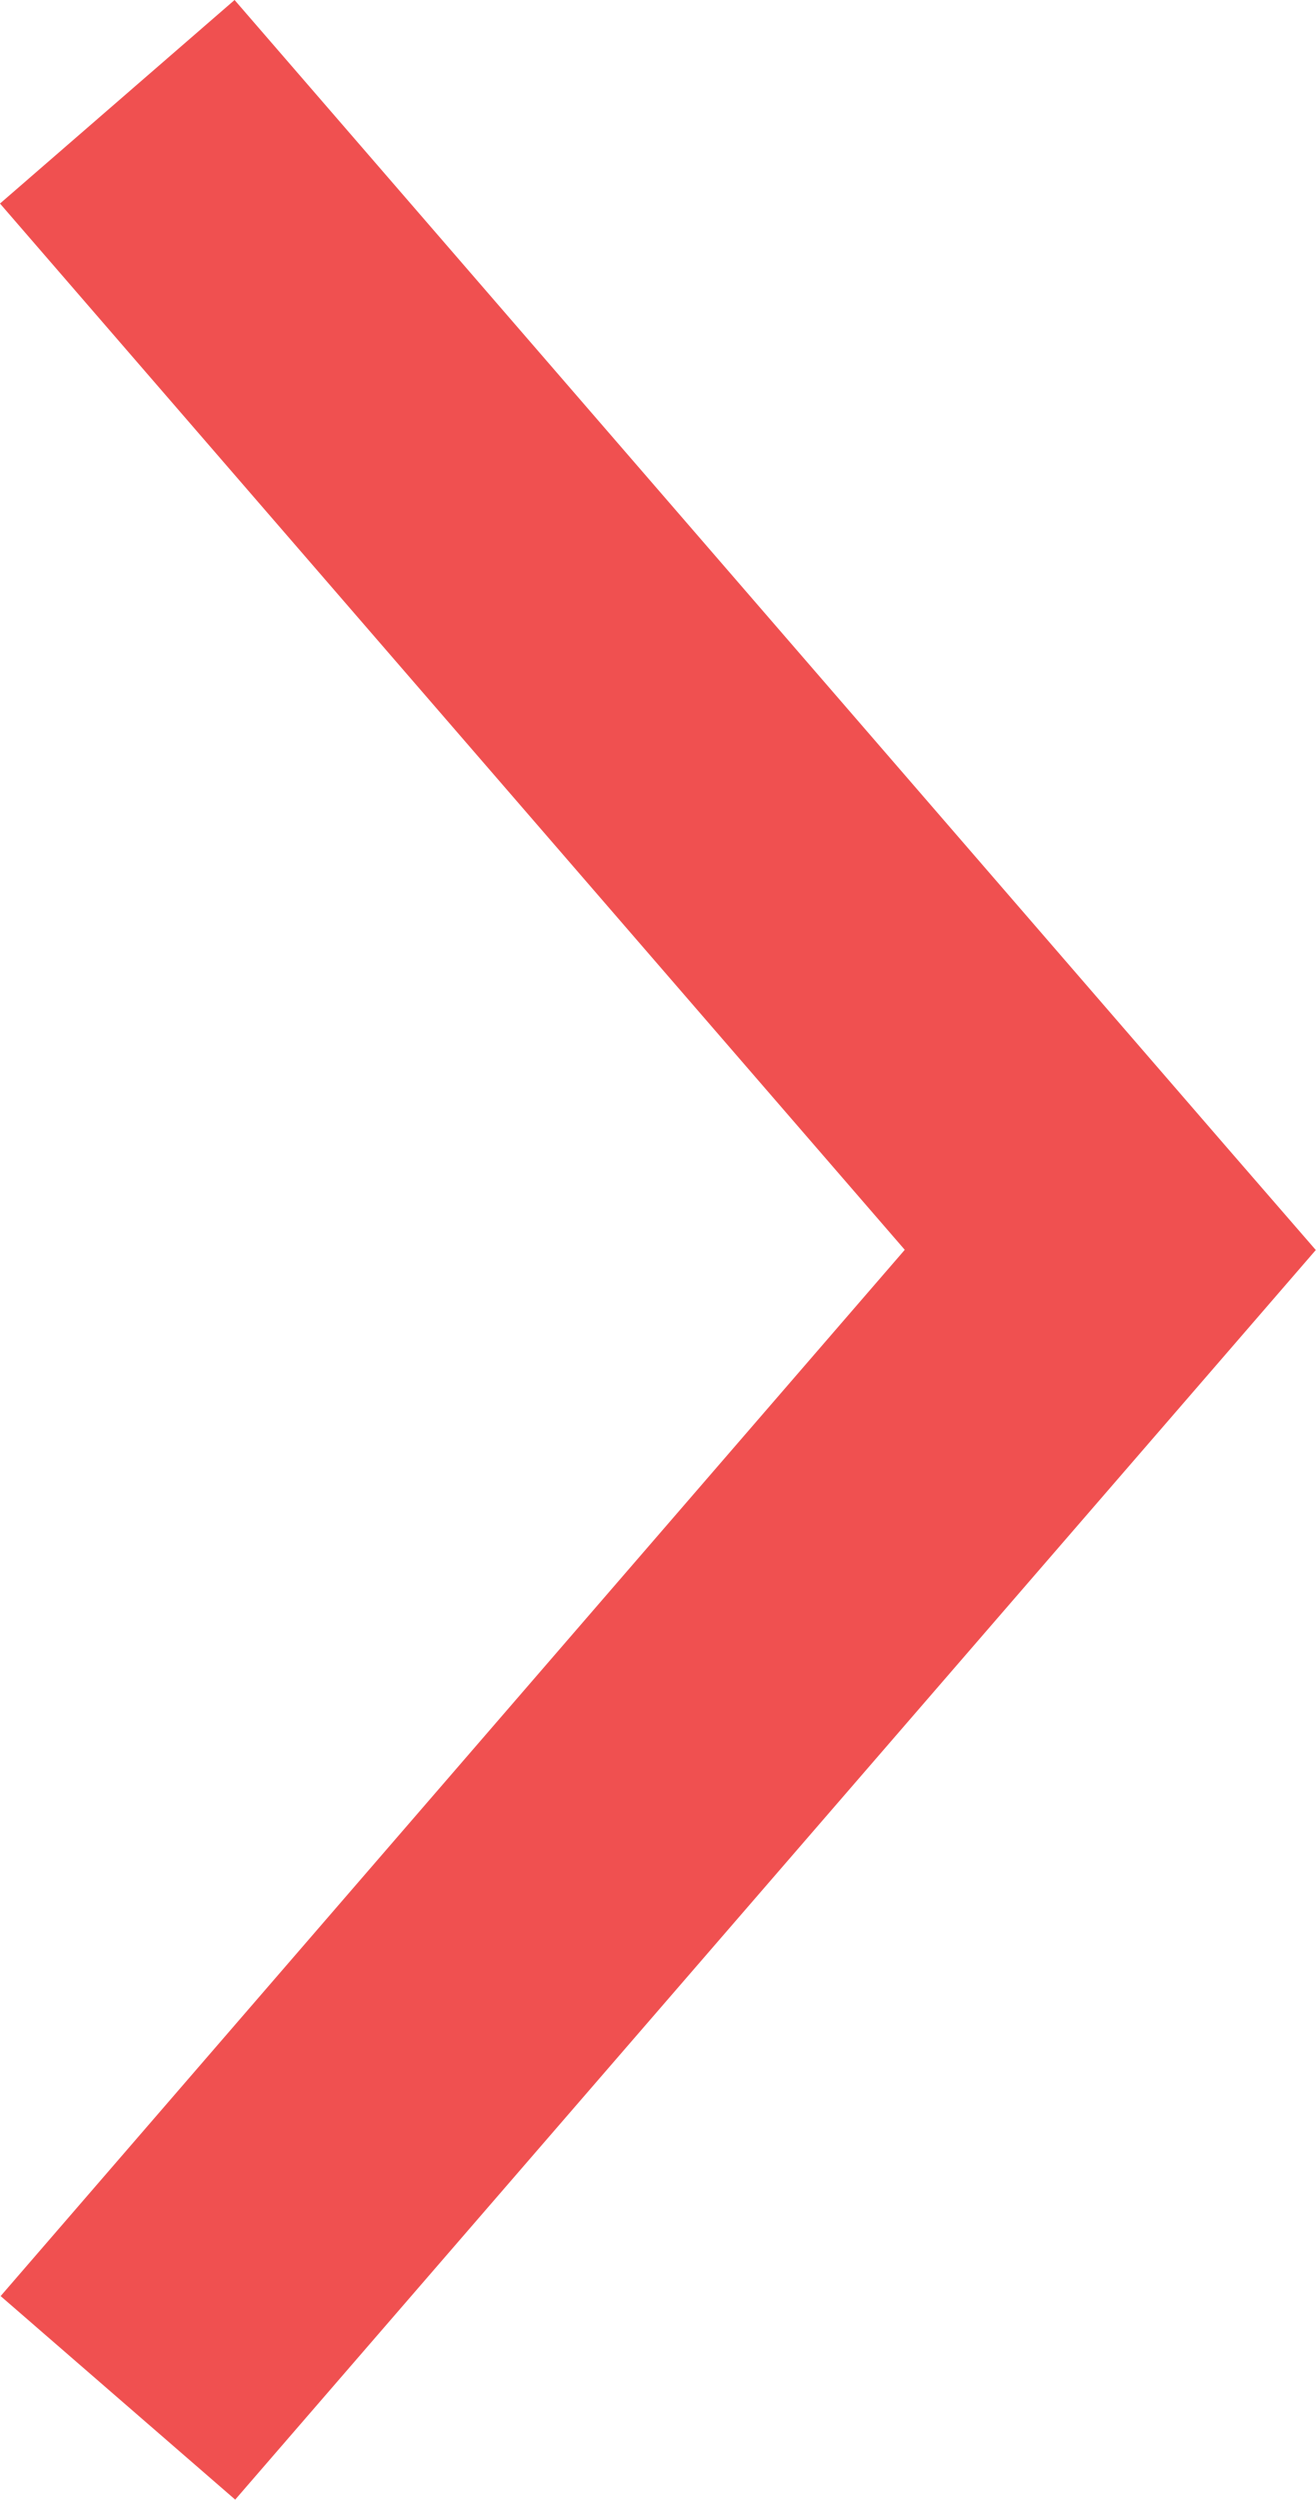 <svg xmlns="http://www.w3.org/2000/svg" width="6.317" height="12" viewBox="0 0 6.317 12">
    <g>
        <path fill="#f05050" d="M35.113 968.079l-.424-.489-4.766-5.511-1.126.977 4.343 5.022-4.34 5.022 1.126.977 4.766-5.511z" transform="translate(-28.797 -962.079)"/>
    </g>
</svg>
